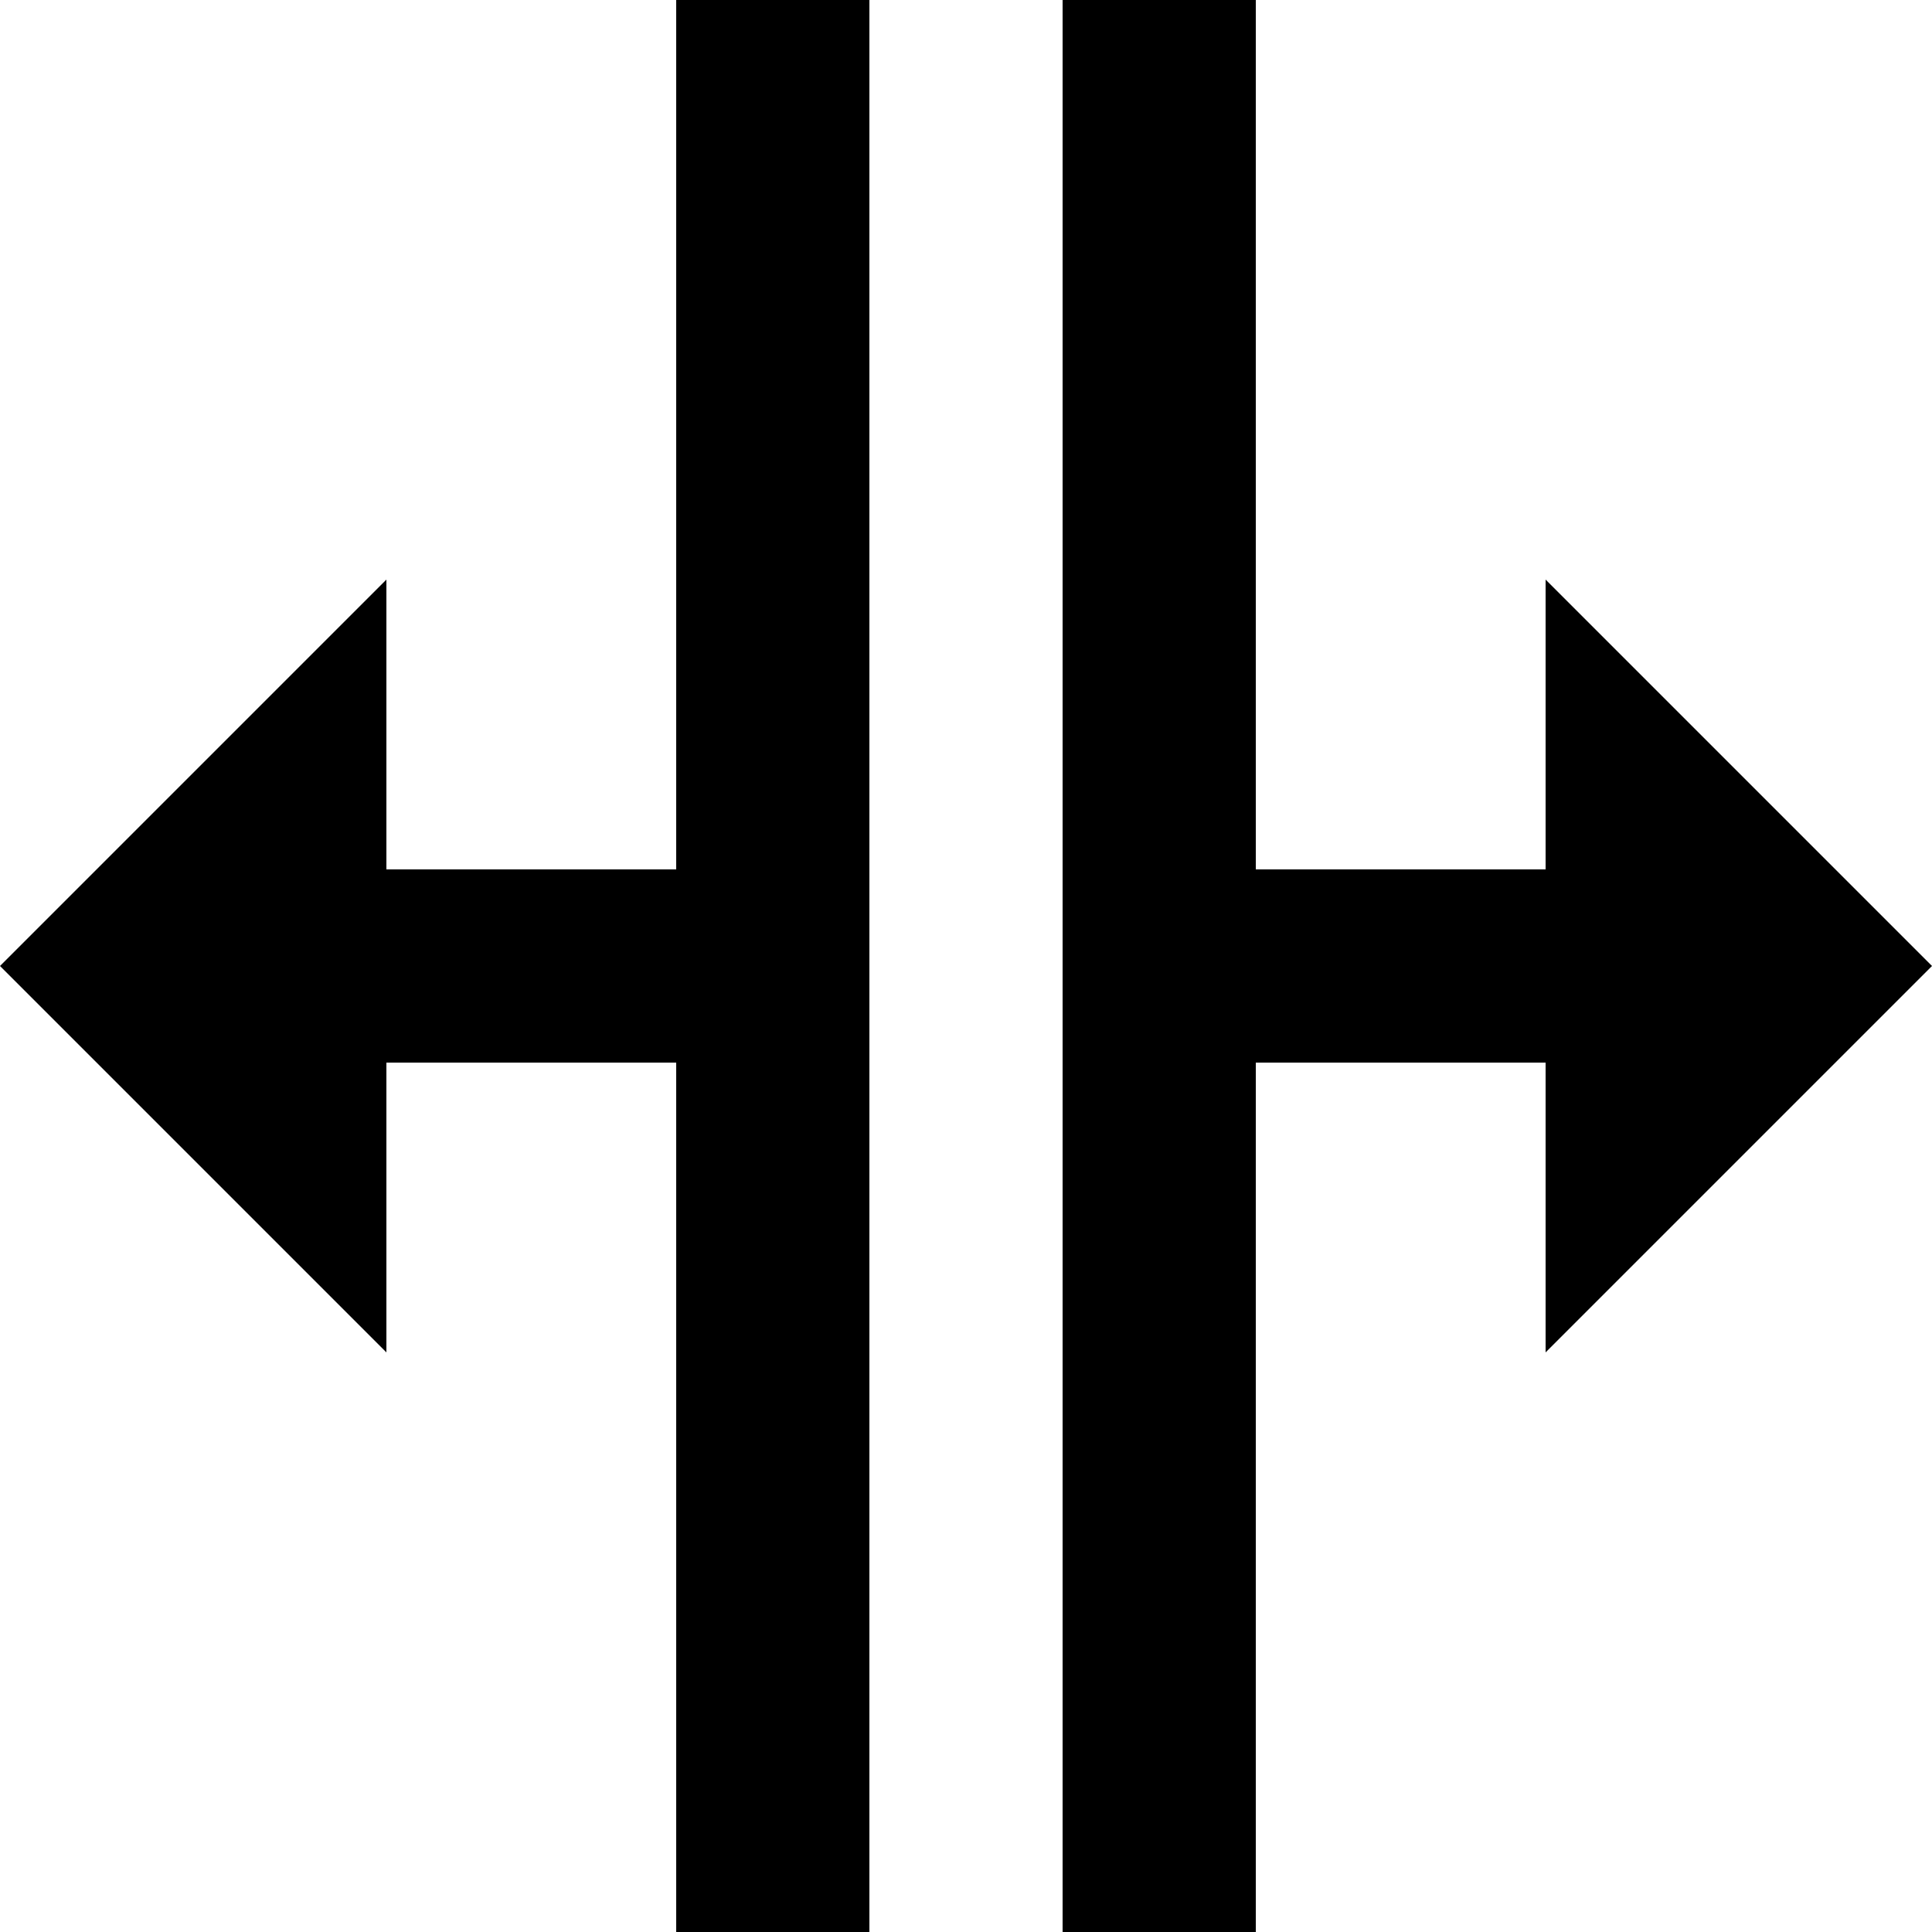 <svg width="20" height="20" viewBox="0 0 20 20" fill="none" xmlns="http://www.w3.org/2000/svg">
<path d="M16 14V11H13V20H11V0H13V9H16V6L20 10L16 14ZM0 10L4 14V11H7V20H9V0H7V9H4V6L0 10Z" fill="black"/>
</svg>
